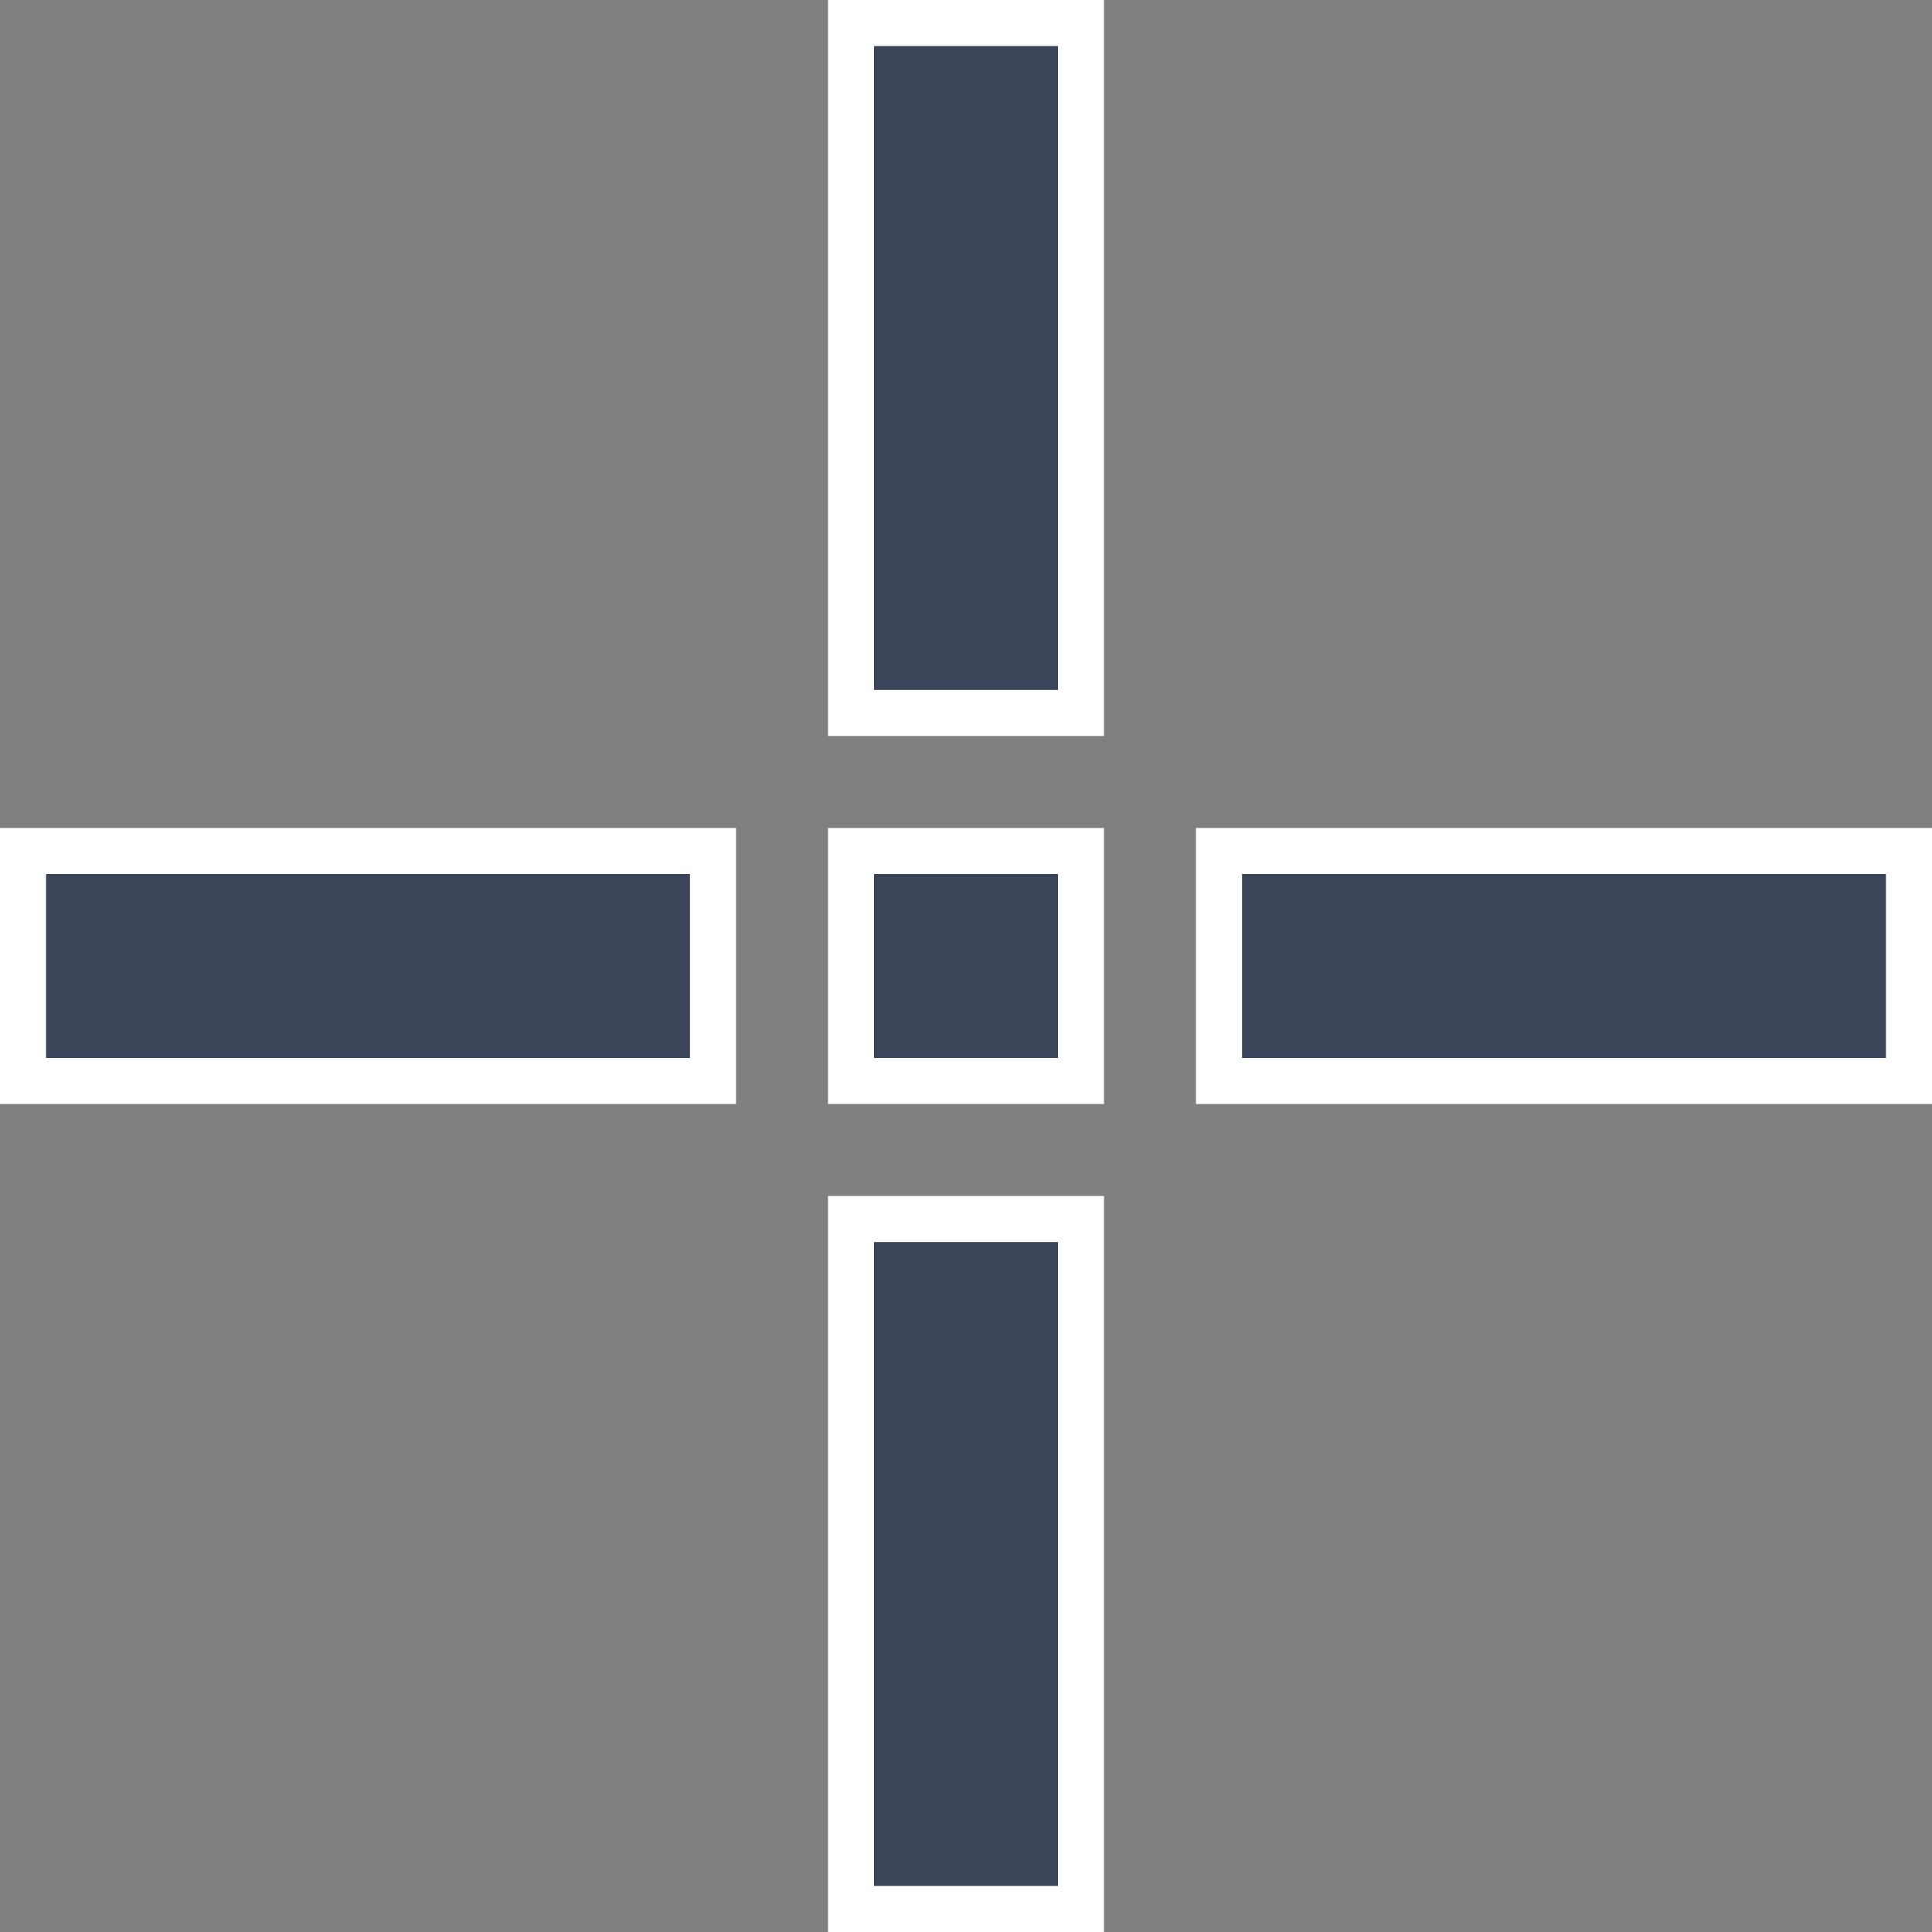 <svg xmlns="http://www.w3.org/2000/svg" width="21" height="21" viewBox="0 0 21 21">
  <rect x="0" y="0" width="21" height="21" fill="#808080" stroke="none"/>
  <g id="Cursor" transform="translate(0.5 0.5)">
    <rect id="Rectangle_6568" data-name="Rectangle 6568" width="20" height="20" fill="none"/>
    <g id="Groupe_5248" data-name="Groupe 5248">
      <g id="Rectangle_6569" data-name="Rectangle 6569" transform="translate(9 9)" fill="#3B4559" stroke="#fff" stroke-width="0.5">
        <rect width="2" height="2" stroke="none"/>
        <rect x="-0.25" y="-0.25" width="2.5" height="2.5" fill="none"/>
      </g>
      <g id="Rectangle_6570" data-name="Rectangle 6570" transform="translate(9)" fill="#3B4559" stroke="#fff" stroke-width="0.5">
        <rect width="2" height="7" stroke="none"/>
        <rect x="-0.25" y="-0.25" width="2.5" height="7.5" fill="none"/>
      </g>
      <g id="Rectangle_6571" data-name="Rectangle 6571" transform="translate(9 13)" fill="#3B4559" stroke="#fff" stroke-width="0.5">
        <rect width="2" height="7" stroke="none"/>
        <rect x="-0.25" y="-0.25" width="2.5" height="7.5" fill="none"/>
      </g>
      <g id="Rectangle_6572" data-name="Rectangle 6572" transform="translate(20 9) rotate(90)" fill="#3B4559" stroke="#fff" stroke-width="0.5">
        <rect width="2" height="7" stroke="none"/>
        <rect x="-0.25" y="-0.25" width="2.5" height="7.5" fill="none"/>
      </g>
      <g id="Rectangle_6573" data-name="Rectangle 6573" transform="translate(7 9) rotate(90)" fill="#3B4559" stroke="#fff" stroke-width="0.5">
        <rect width="2" height="7" stroke="none"/>
        <rect x="-0.25" y="-0.25" width="2.5" height="7.5" fill="none"/>
      </g>
    </g>
  </g>
</svg>
